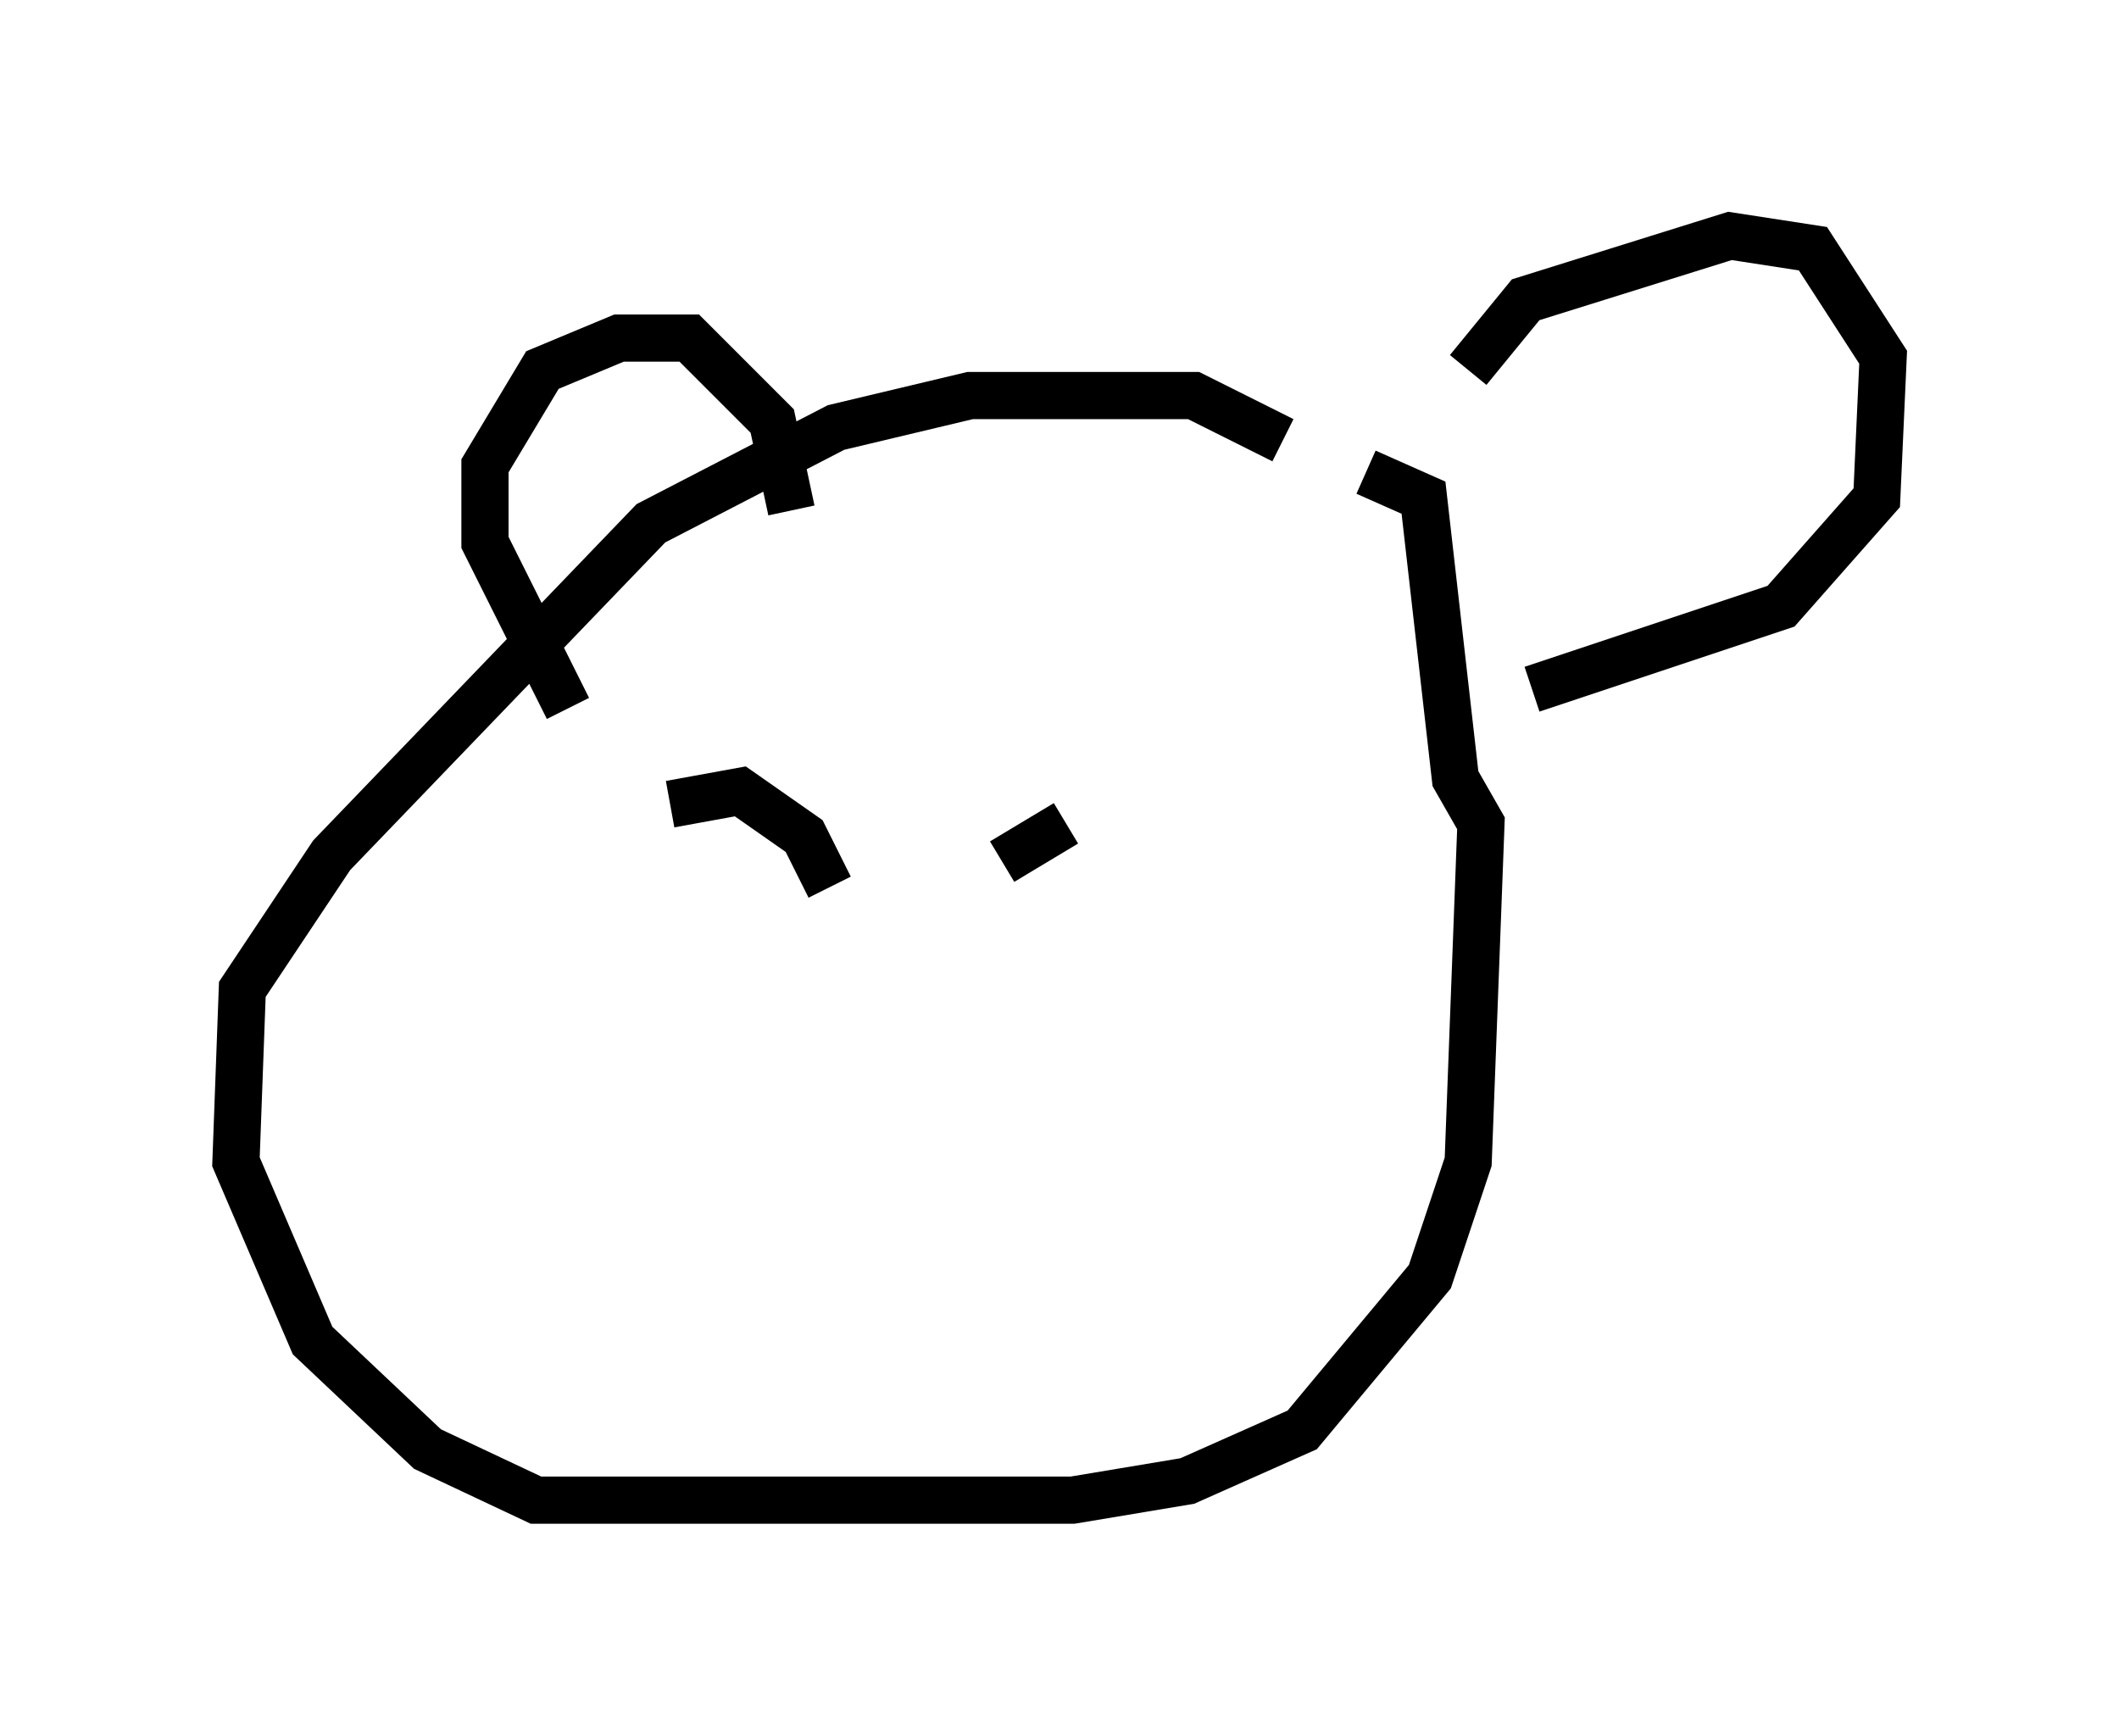 <?xml version="1.0" encoding="utf-8" ?>
<svg baseProfile="full" height="36.793" version="1.1" width="44.912" xmlns="http://www.w3.org/2000/svg" xmlns:ev="http://www.w3.org/2001/xml-events" xmlns:xlink="http://www.w3.org/1999/xlink"><defs /><rect fill="white" height="36.793" width="44.912" x="0" y="0" /><path d="M27.463, 11.901 m-0.271, -2.571 l-1.894, -0.947 -4.736, 0.0 l-2.842, 0.677 -3.924, 2.03 l-6.766, 7.036 -1.894, 2.842 l-0.135, 3.654 1.624, 3.789 l2.436, 2.3 2.3, 1.083 l11.367, 0.0 2.436, -0.406 l2.436, -1.083 2.706, -3.248 l0.812, -2.436 0.271, -7.172 l-0.541, -0.947 -0.677, -5.954 l-1.218, -0.541 m-16.915, 5.007 l-1.759, -3.518 0.0, -1.624 l1.218, -2.03 1.624, -0.677 l1.488, 0.0 1.759, 1.759 l0.406, 1.894 m14.344, -2.977 l1.218, -1.488 4.33, -1.353 l1.759, 0.271 1.488, 2.3 l-0.135, 2.977 -2.03, 2.3 l-5.277, 1.759 m-17.997, 3.248 l0.0, 0.0 m6.766, 0.406 l1.353, -0.812 m-8.39, -0.406 l1.488, -0.271 1.353, 0.947 l0.541, 1.083 " fill="none" stroke="black" stroke-width="1" /></svg>